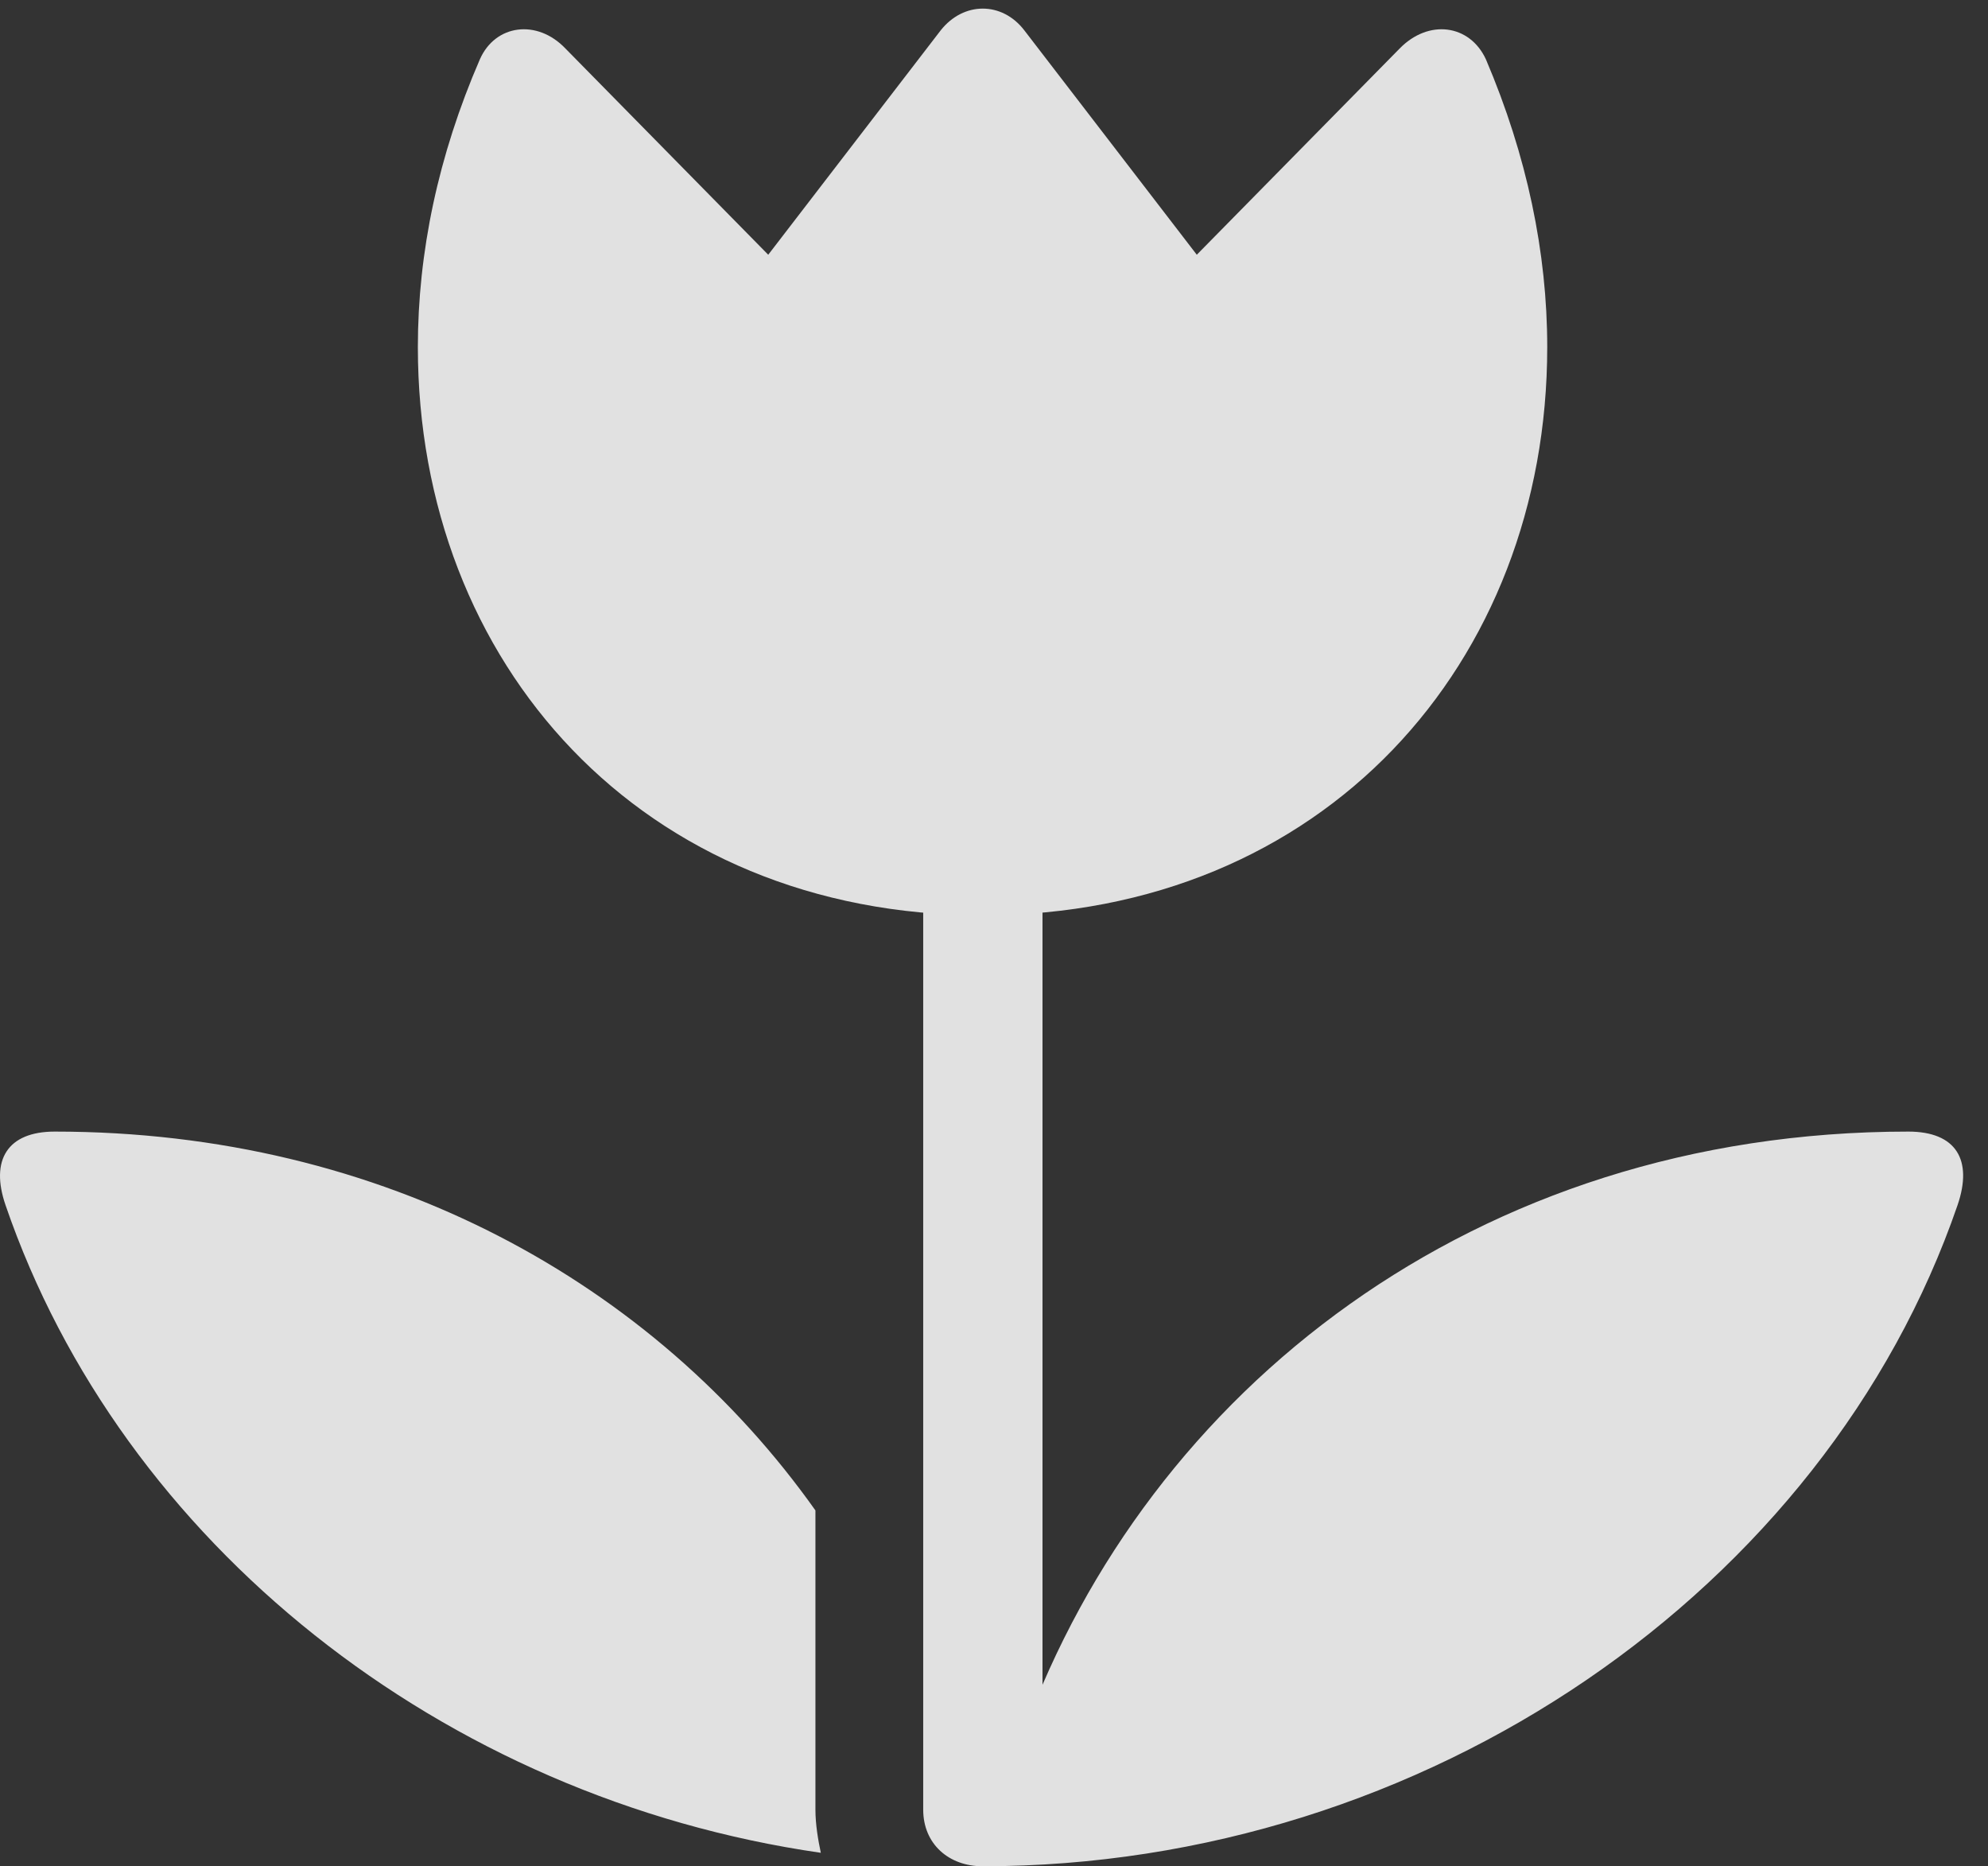 <?xml version="1.0" encoding="UTF-8"?>
<!--Generator: Apple Native CoreSVG 341-->
<!DOCTYPE svg
PUBLIC "-//W3C//DTD SVG 1.1//EN"
       "http://www.w3.org/Graphics/SVG/1.1/DTD/svg11.dtd">
<svg version="1.1" xmlns="http://www.w3.org/2000/svg" xmlns:xlink="http://www.w3.org/1999/xlink" viewBox="0 0 28.812 27.041">
 <rect x="0" y="0" width="28.812" height="27.041" fill="#333333" stroke="none"/>
 <g>
  <rect height="27.041" opacity="0" width="28.812" x="0" y="0"/>
  <path d="M6.955 0.859C6.349 2.256 6.056 3.662 6.056 5.029C6.056 9.609 9.298 13.262 14.24 13.262C19.181 13.262 22.424 9.609 22.424 5.029C22.424 3.662 22.131 2.256 21.535 0.859C21.3 0.352 20.705 0.273 20.285 0.703L17.345 3.691L14.845 0.439C14.523 0.02 13.966 0.02 13.634 0.439L11.134 3.691L8.195 0.703C7.785 0.273 7.179 0.352 6.955 0.859ZM13.38 26.221C13.38 26.719 13.752 27.041 14.24 27.041C20.666 27.041 26.457 23.027 28.371 17.461C28.595 16.807 28.351 16.396 27.658 16.396C21.369 16.396 16.642 20.156 14.836 25.098L15.109 25.43L15.109 12.129L13.38 12.129ZM11.818 21.885C9.484 18.594 5.568 16.396 0.793 16.396C0.109 16.396-0.145 16.807 0.08 17.461C1.759 22.354 6.408 26.055 11.896 26.846C11.857 26.66 11.818 26.436 11.818 26.221Z" fill="white" fill-opacity="0.85"/>
 </g>
</svg>
